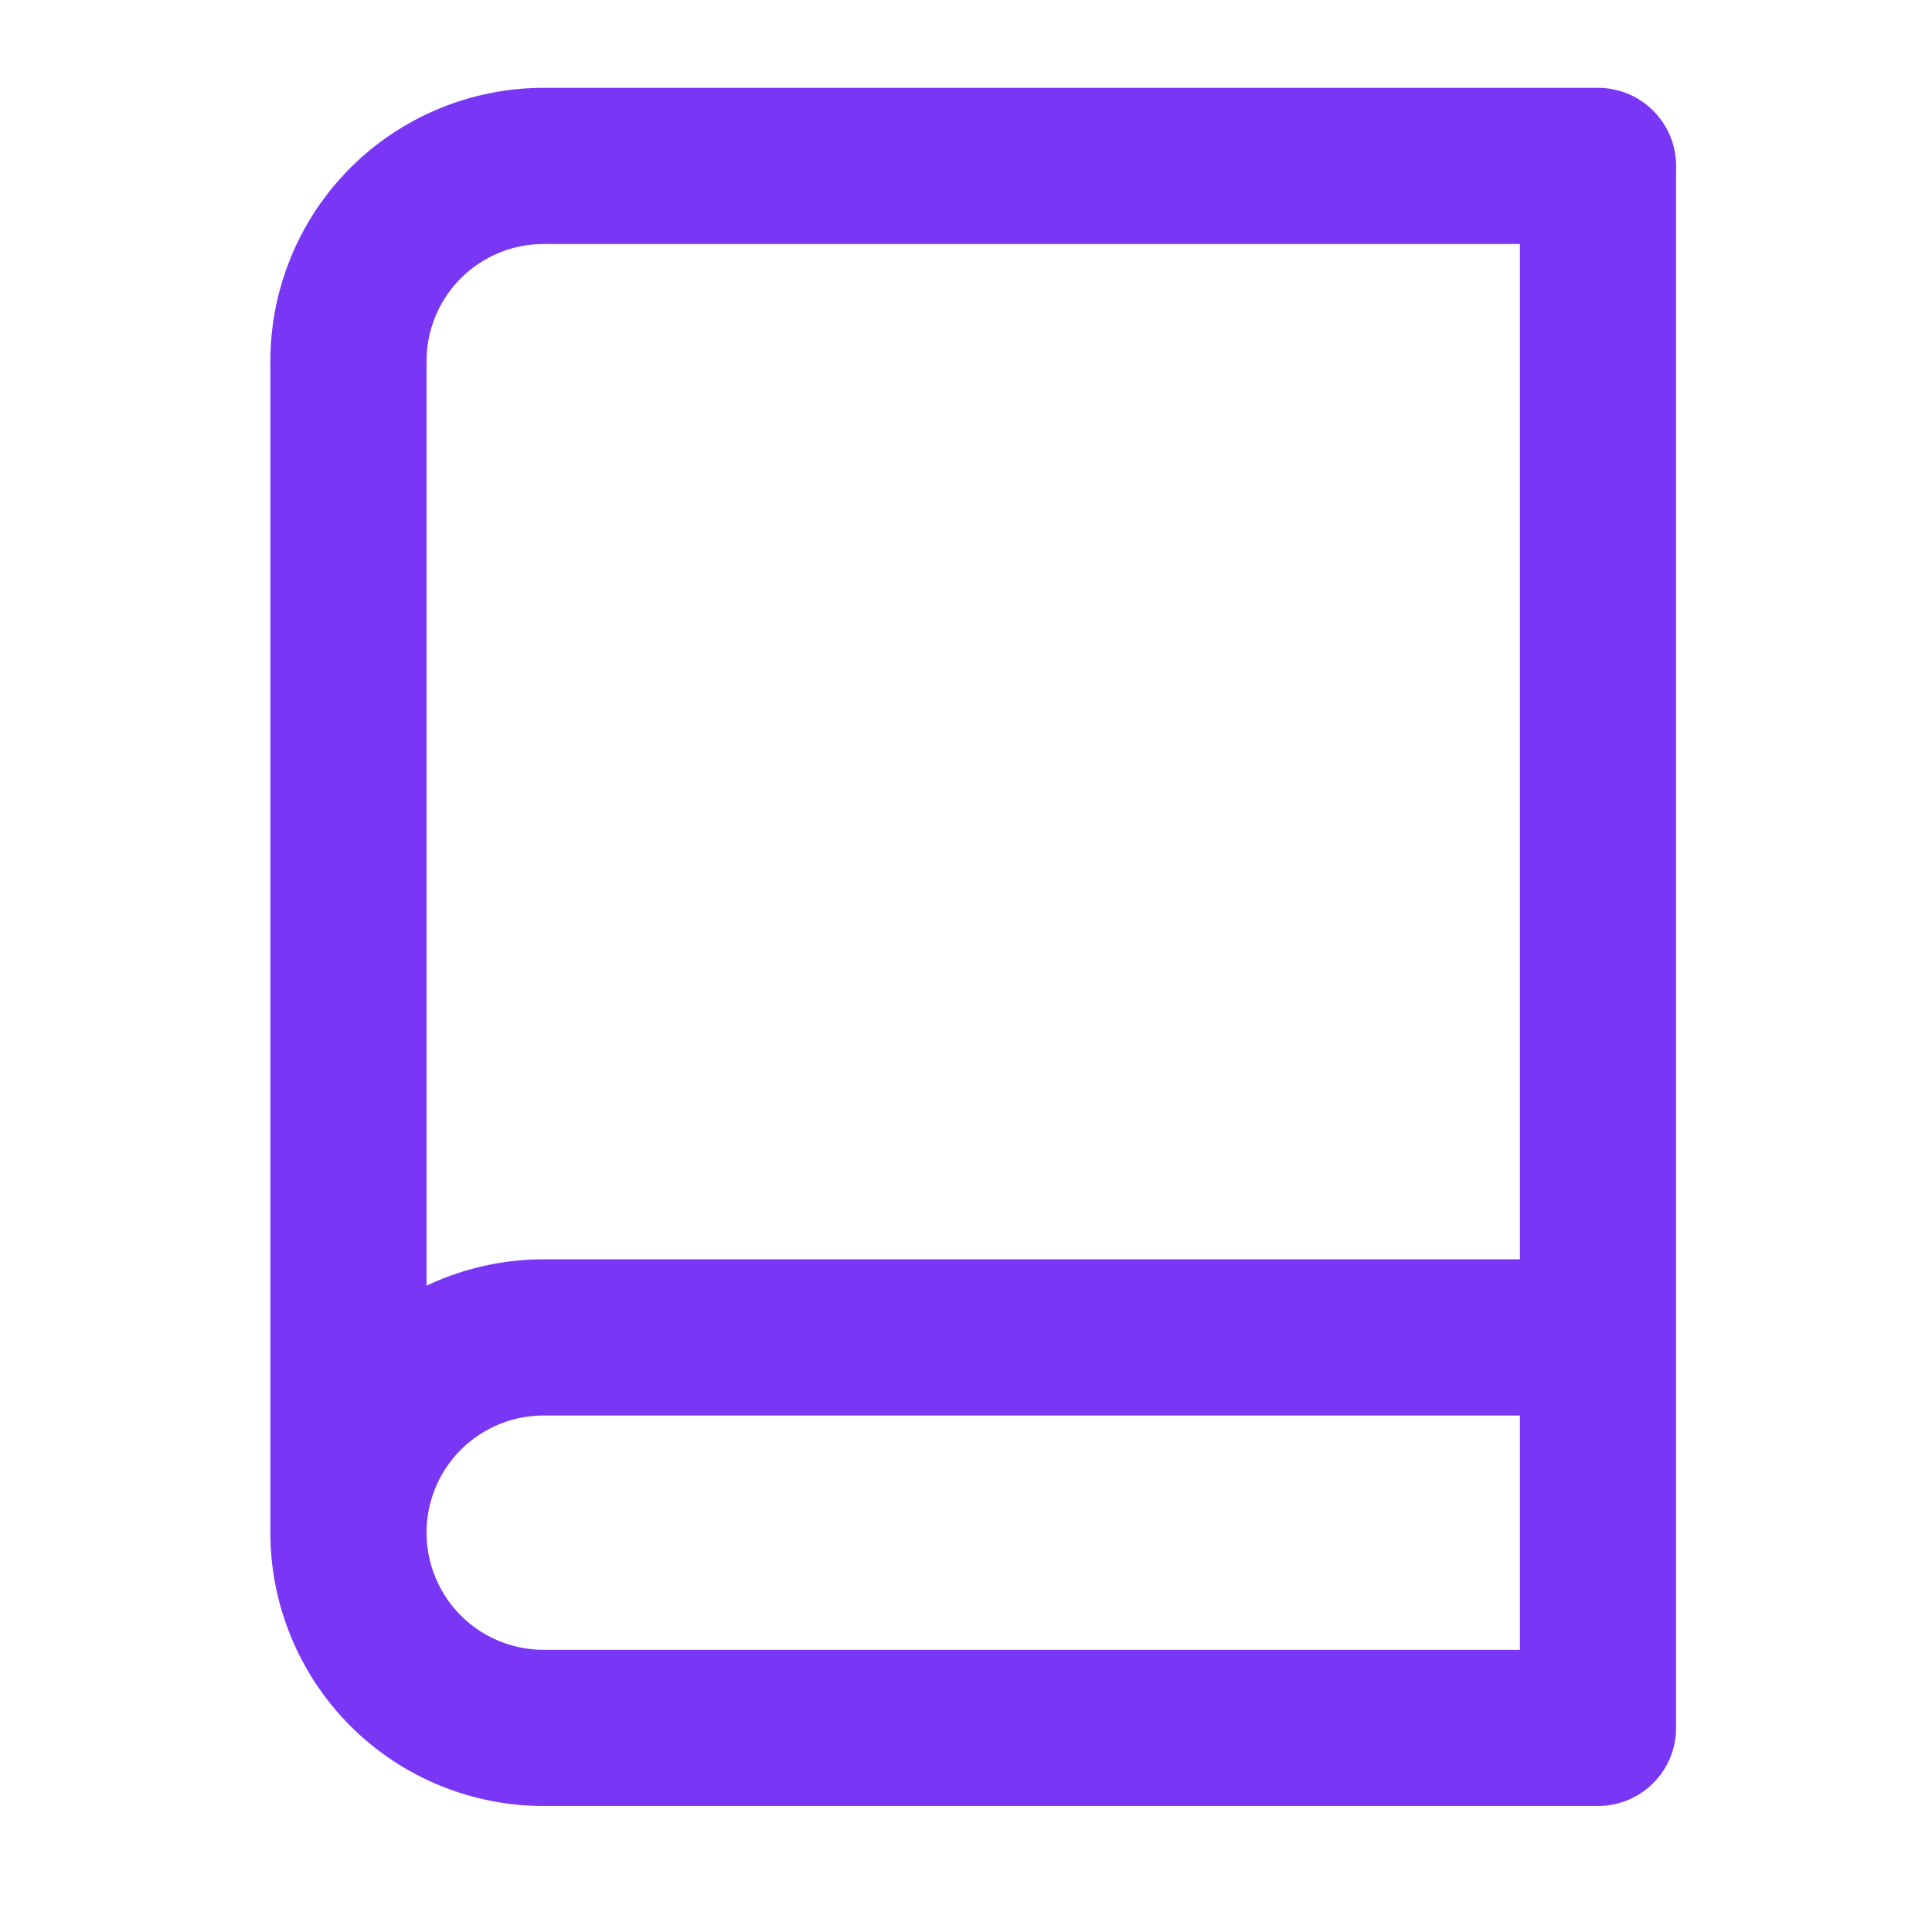 <svg width="25" height="25" viewBox="0 0 25 25" fill="none" xmlns="http://www.w3.org/2000/svg">
<path d="M4.509 19.832C4.509 19.162 4.775 18.52 5.248 18.046C5.722 17.572 6.365 17.306 7.035 17.306H20.678M4.509 19.832C4.509 20.502 4.775 21.145 5.248 21.619C5.722 22.093 6.365 22.359 7.035 22.359H20.678V2.147H7.035C6.365 2.147 5.722 2.413 5.248 2.887C4.775 3.361 4.509 4.003 4.509 4.673V19.832Z" stroke="#7936F4" stroke-width="2.021" stroke-linecap="round" stroke-linejoin="round"/>
</svg>
